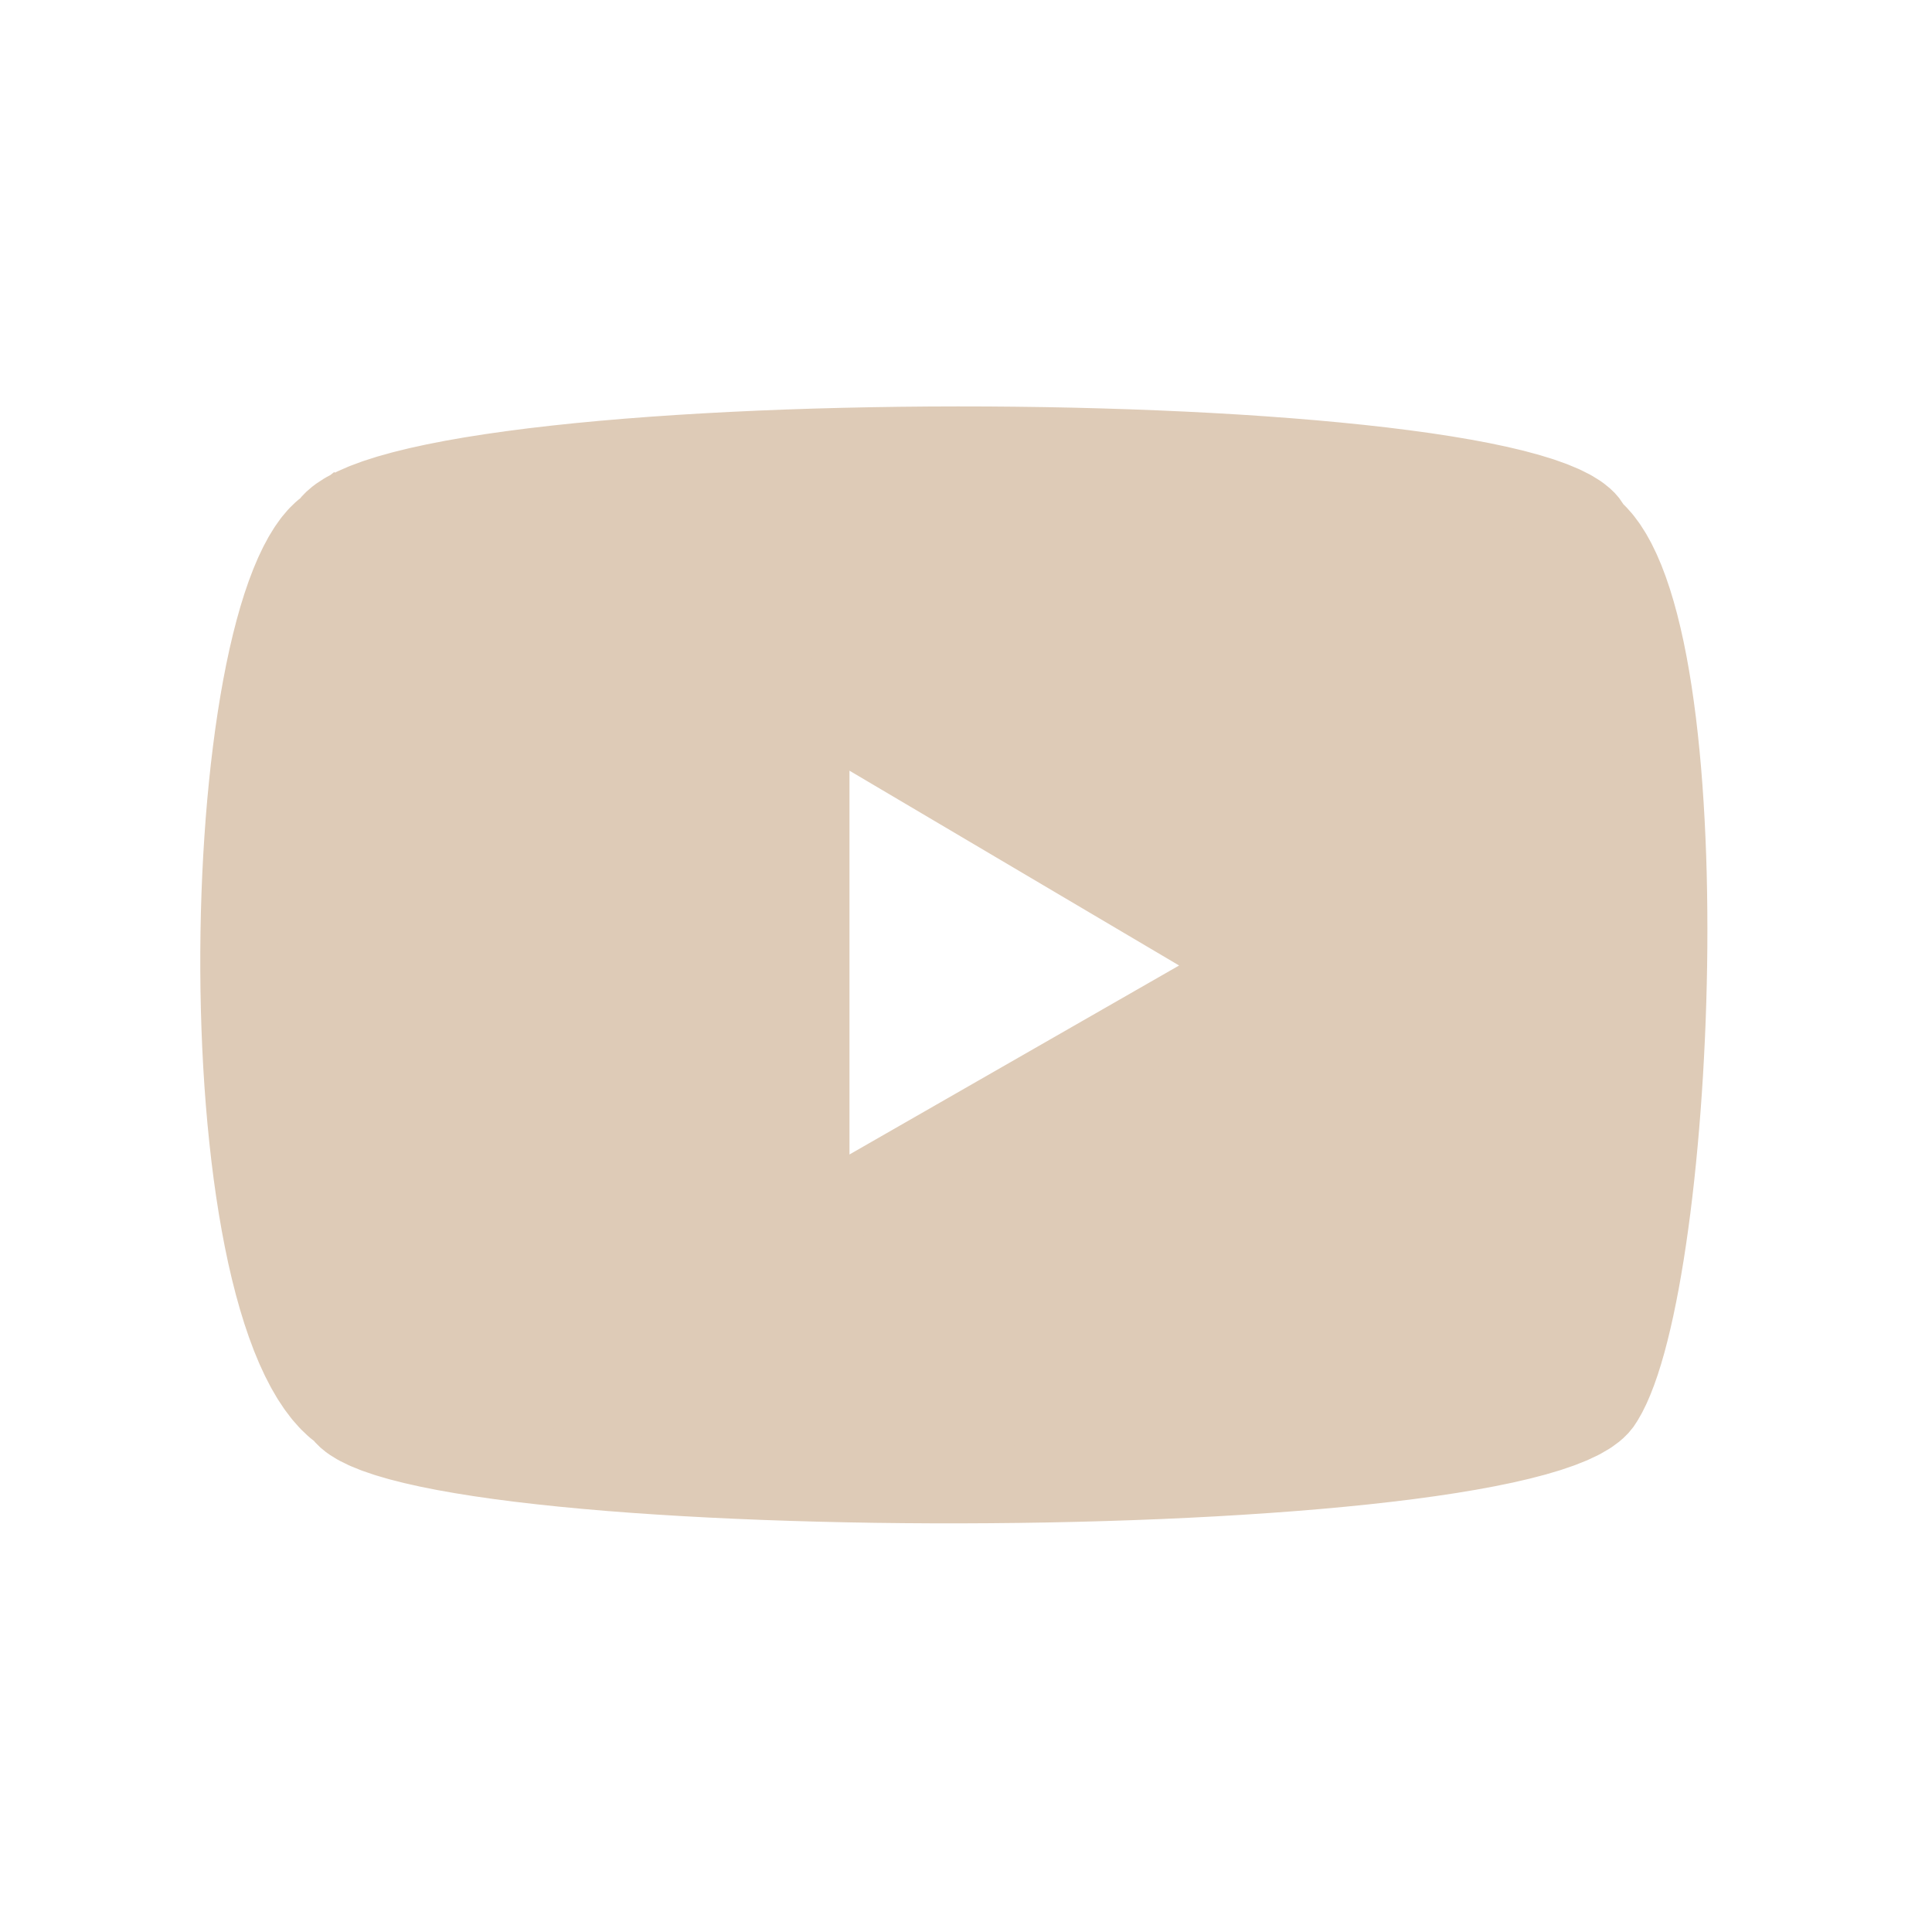 <?xml version="1.0" standalone="no"?>
<!DOCTYPE svg PUBLIC "-//W3C//DTD SVG 20010904//EN" "http://www.w3.org/TR/2001/REC-SVG-20010904/DTD/svg10.dtd">
<!-- Created using Krita: https://krita.org -->
<svg xmlns="http://www.w3.org/2000/svg" 
    xmlns:xlink="http://www.w3.org/1999/xlink"
    xmlns:krita="http://krita.org/namespaces/svg/krita"
    xmlns:sodipodi="http://sodipodi.sourceforge.net/DTD/sodipodi-0.dtd"
    width="120pt"
    height="120pt"
    viewBox="0 0 120 120">
<defs/>
<rect id="shape0" transform="translate(14.4, 26.4)" fill="none" width="62.4" height="40.8"/><path id="shape1" fill="#DECBB7" fill-rule="evenodd" stroke="#DECBB7" stroke-width="4.8" stroke-linecap="square" stroke-linejoin="bevel" d="M20.333 32.683L20.594 32.362L20.953 32.052L21.408 31.753L21.955 31.464L22.59 31.186L23.31 30.918L24.113 30.661L24.995 30.415L25.952 30.179L26.981 29.954L28.079 29.739L29.244 29.535L30.47 29.342L31.756 29.159L33.097 28.986L34.491 28.824L35.935 28.672L37.424 28.531L38.956 28.4L40.528 28.28L42.136 28.17L43.777 28.071L45.447 27.982L47.144 27.903L48.864 27.835L50.603 27.777L52.36 27.73L54.129 27.693L55.908 27.666L57.694 27.649L59.484 27.643L61.274 27.647L63.06 27.662L64.84 27.686L66.61 27.721L68.368 27.767L70.109 27.822L71.83 27.888L73.529 27.964L75.201 28.05L76.845 28.146L78.455 28.253L80.03 28.37L81.565 28.497L83.058 28.634L84.505 28.781L85.903 28.938L87.249 29.106L88.539 29.283L89.77 29.471L90.939 29.669L92.042 29.876L93.077 30.094L94.04 30.322L94.927 30.56L95.736 30.808L96.463 31.066L97.105 31.334L97.658 31.612L98.12 31.9L98.487 32.198L98.755 32.506L98.922 32.824L99.252 33.13L99.569 33.488L99.873 33.896L100.164 34.351L100.442 34.853L100.707 35.4L100.96 35.99L101.2 36.621L101.428 37.292L101.644 38.002L101.848 38.748L102.04 39.528L102.221 40.342L102.39 41.188L102.547 42.063L102.694 42.967L102.829 43.898L102.954 44.853L103.067 45.832L103.17 46.833L103.263 47.853L103.345 48.892L103.417 49.948L103.479 51.019L103.531 52.103L103.574 53.199L103.607 54.305L103.63 55.42L103.644 56.542L103.649 57.669L103.646 58.799L103.633 59.931L103.611 61.064L103.581 62.195L103.543 63.323L103.496 64.447L103.441 65.564L103.379 66.673L103.308 67.772L103.23 68.861L103.144 69.936L103.051 70.997L102.951 72.041L102.844 73.068L102.73 74.075L102.609 75.061L102.481 76.024L102.347 76.963L102.207 77.876L102.06 78.76L101.908 79.616L101.749 80.44L101.585 81.232L101.415 81.989L101.24 82.71L101.06 83.394L100.874 84.038L100.684 84.642L100.488 85.203L100.288 85.719L100.084 86.19L99.875 86.613L99.662 86.987L99.449 87.309L99.138 87.62L98.73 87.921L98.23 88.212L97.639 88.492L96.963 88.762L96.204 89.021L95.365 89.27L94.449 89.509L93.46 89.738L92.4 89.956L91.274 90.164L90.085 90.362L88.834 90.55L87.527 90.728L86.166 90.895L84.754 91.053L83.295 91.2L81.792 91.338L80.248 91.465L78.666 91.582L77.05 91.689L75.403 91.787L73.728 91.874L72.028 91.952L70.306 92.019L68.567 92.077L66.812 92.125L65.046 92.163L63.271 92.191L61.491 92.209L59.709 92.218L57.929 92.217L56.152 92.206L54.384 92.186L52.627 92.155L50.883 92.115L49.158 92.066L47.453 92.007L45.772 91.938L44.118 91.86L42.495 91.772L40.905 91.675L39.353 91.569L37.84 91.453L36.371 91.327L34.949 91.192L33.577 91.047L32.257 90.894L30.995 90.731L29.791 90.558L28.651 90.376L27.577 90.185L26.572 89.985L25.64 89.775L24.784 89.557L24.007 89.329L23.312 89.092L22.703 88.845L22.182 88.59L21.754 88.326L21.421 88.052L21.187 87.769L20.777 87.447L20.382 87.07L20 86.639L19.634 86.155L19.281 85.622L18.943 85.041L18.619 84.413L18.308 83.741L18.012 83.026L17.73 82.27L17.461 81.476L17.206 80.645L16.964 79.778L16.736 78.878L16.521 77.947L16.32 76.986L16.132 75.997L15.957 74.982L15.795 73.944L15.646 72.883L15.51 71.802L15.387 70.702L15.276 69.586L15.178 68.455L15.093 67.311L15.02 66.157L14.96 64.993L14.912 63.822L14.876 62.645L14.852 61.465L14.841 60.283L14.841 59.102L14.853 57.922L14.877 56.746L14.913 55.576L14.96 54.413L15.019 53.26L15.09 52.118L15.171 50.99L15.264 49.876L15.369 48.779L15.484 47.701L15.611 46.644L15.748 45.609L15.897 44.598L16.056 43.614L16.226 42.657L16.406 41.731L16.597 40.836L16.799 39.975L17.011 39.149L17.233 38.361L17.465 37.611L17.708 36.903L17.961 36.238L18.223 35.617L18.496 35.043L18.778 34.518L19.07 34.043L19.371 33.62L19.683 33.251L20.003 32.938L20.333 32.683M50.362 43.662L50.362 75.85L78.007 60L50.362 43.662" sodipodi:nodetypes="ccccccccccccccccccccccccccccccccccccccccccccccccccccccccccccccccccccccccccccccccccccccccccccccccccccccccccccccccccccccccccccccccccccccccccccccccccccccccccccccccccccccccccccccccccccccccccccccccccccccccccccccccccccccccccccccccccccccccccccccccccccccccccccccccc"/>
</svg>
